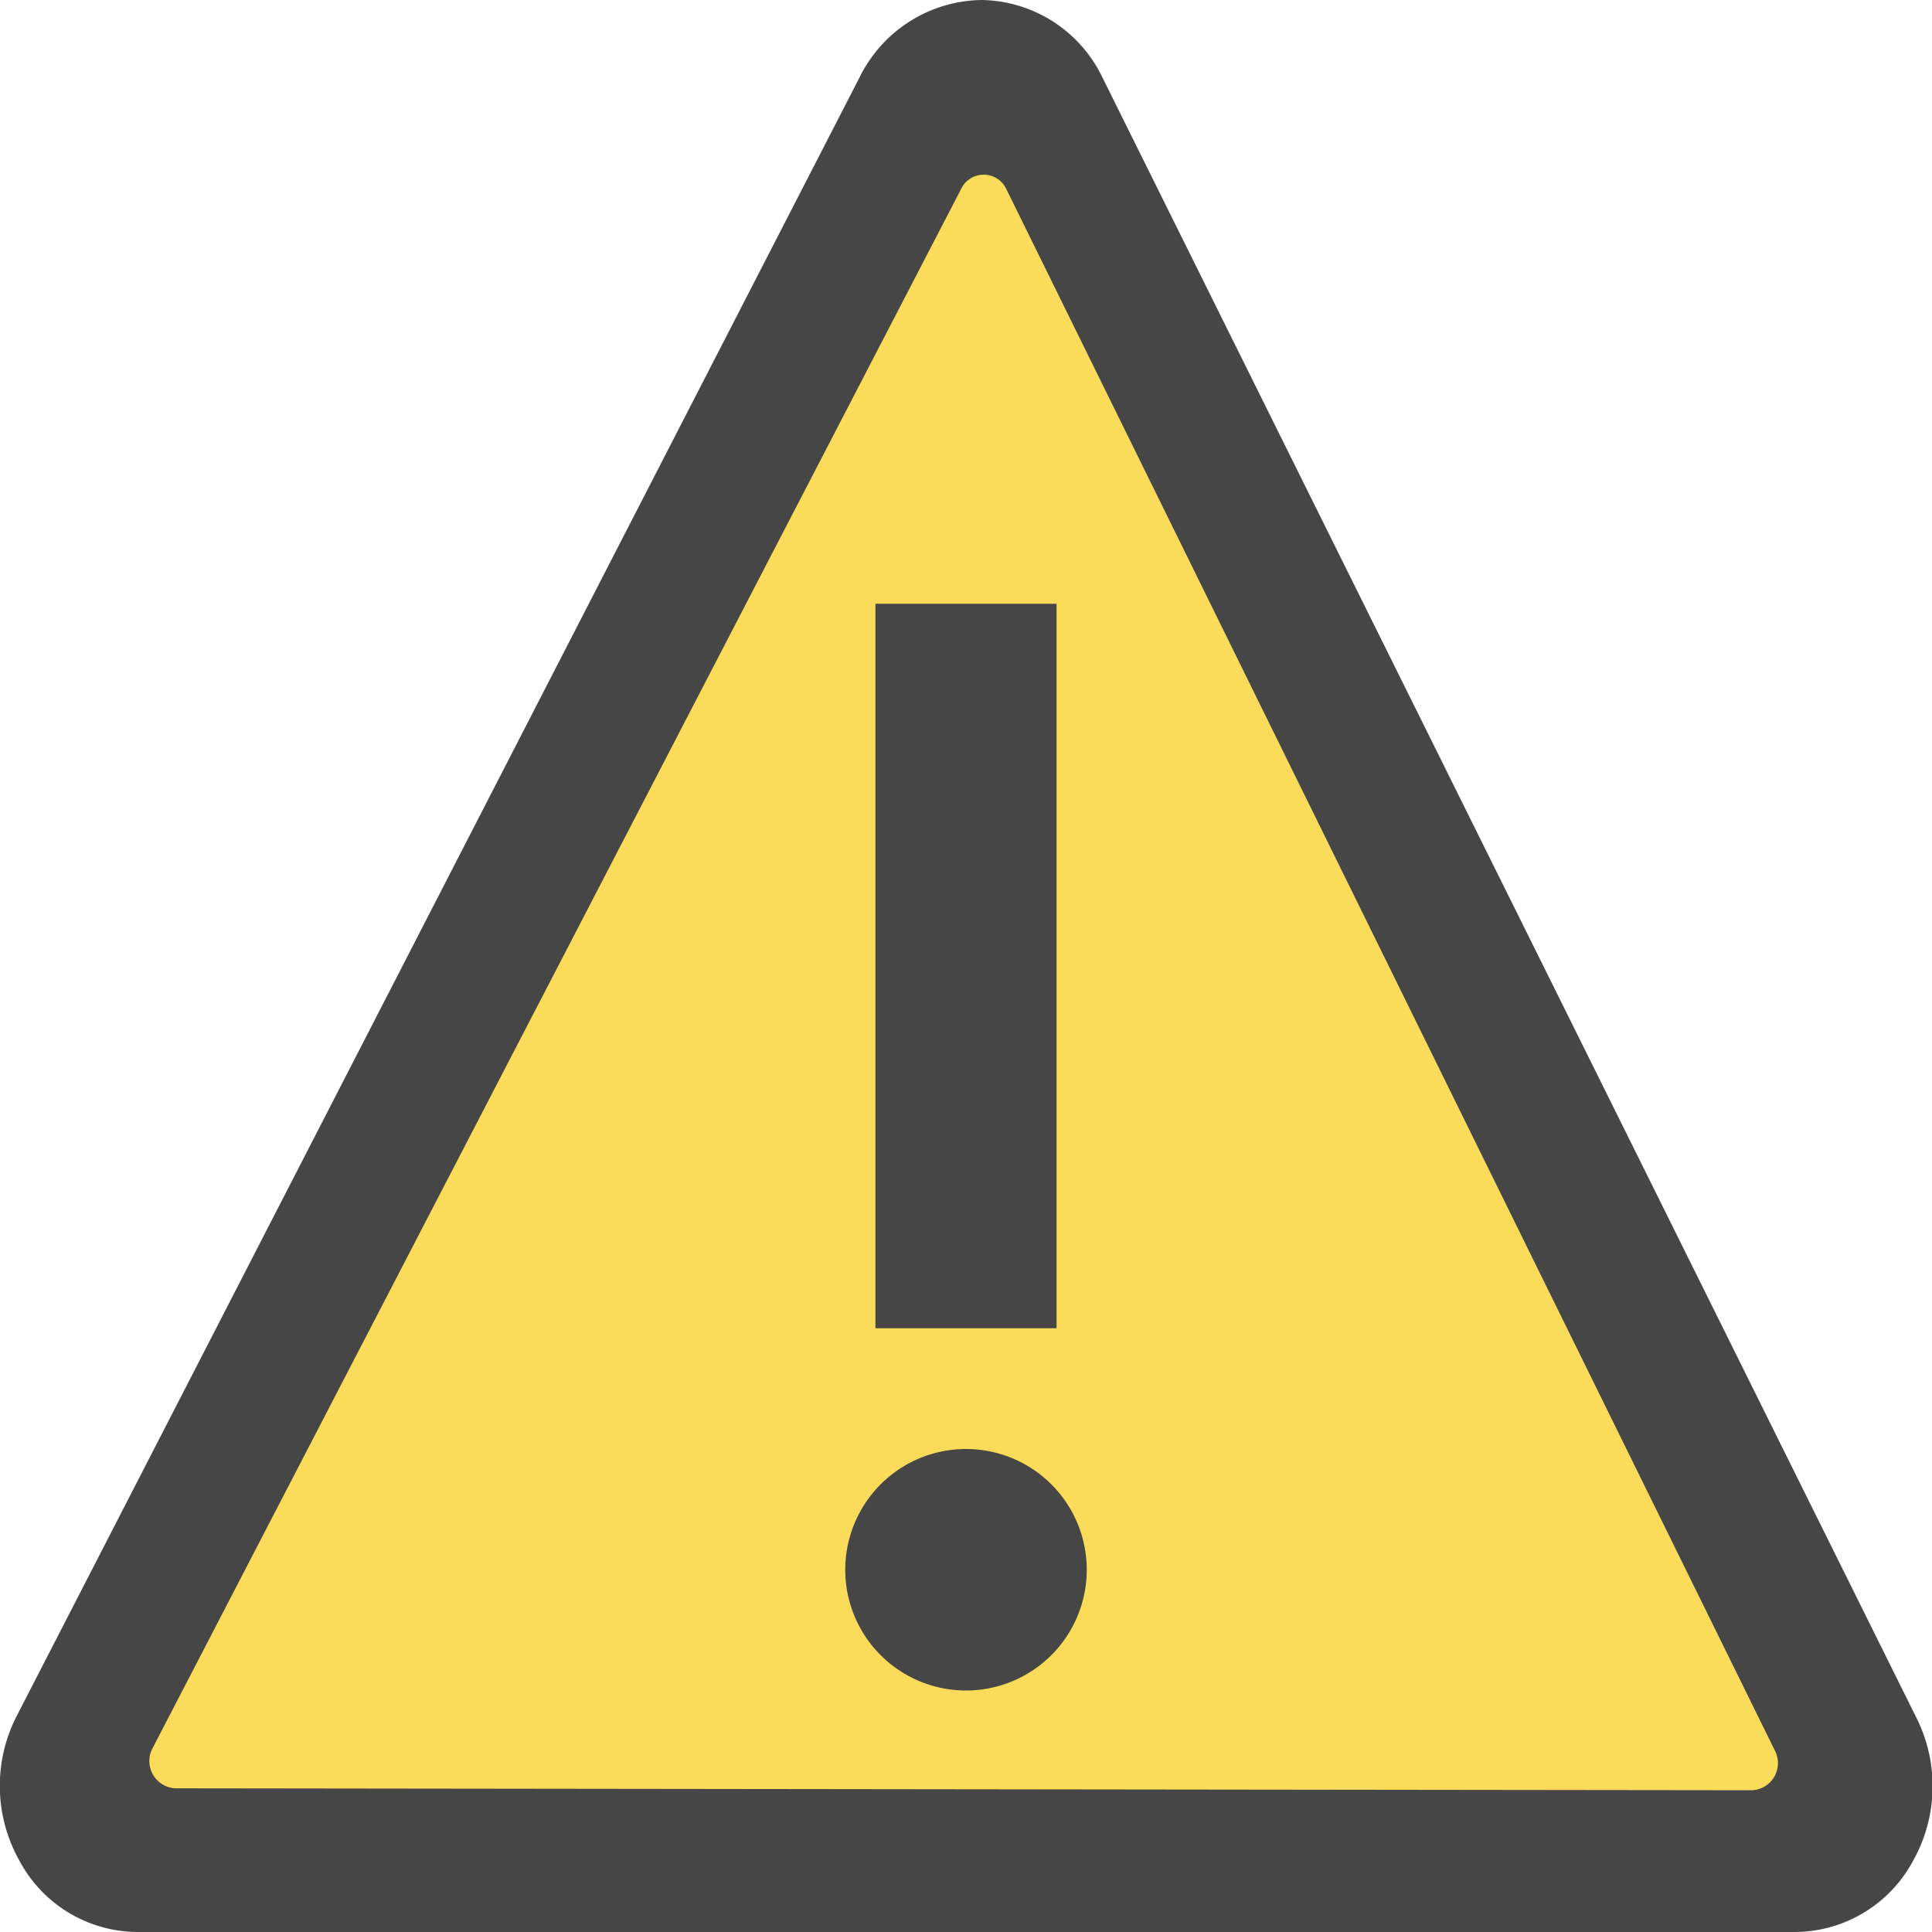 <svg id="svg10" xmlns="http://www.w3.org/2000/svg" viewBox="0 0 16 16">
  <g id="g829">
    <path id="path2" d="M7.518.642.318,14.774a.693.693,0,0,0,0,.564.547.547,0,0,0,.453.282h14.4a.512.512,0,0,0,.453-.282.6.6,0,0,0,0-.564L8.451.642a.53.53,0,0,0-.48-.31.492.492,0,0,0-.453.31Z" fill="#fadc5a"/>
    <path id="rect4" d="M7.25,5h1.5v6H7.25Z" fill="#464646"/>
    <path id="circle6" d="M9,13a1,1,0,1,1-1-1A1,1,0,0,1,9,13Z" fill="#464646"/>
    <path id="path8" d="M14.863,16H1.137a1.114,1.114,0,0,1-.977-.592,1.265,1.265,0,0,1-.02-1.2h0L7.125.628A1.143,1.143,0,0,1,8.131,0a1.129,1.129,0,0,1,1,.644l6.741,13.584a1.263,1.263,0,0,1-.032,1.188A1.115,1.115,0,0,1,14.863,16ZM1.451,14.81l13.06.016A.225.225,0,0,0,14.7,14.5L8.334,1.566a.207.207,0,0,0-.375,0L1.265,14.475A.226.226,0,0,0,1.451,14.81Z" class="aw-theme-iconOutline" fill="#464646"/>
  </g>
</svg>
